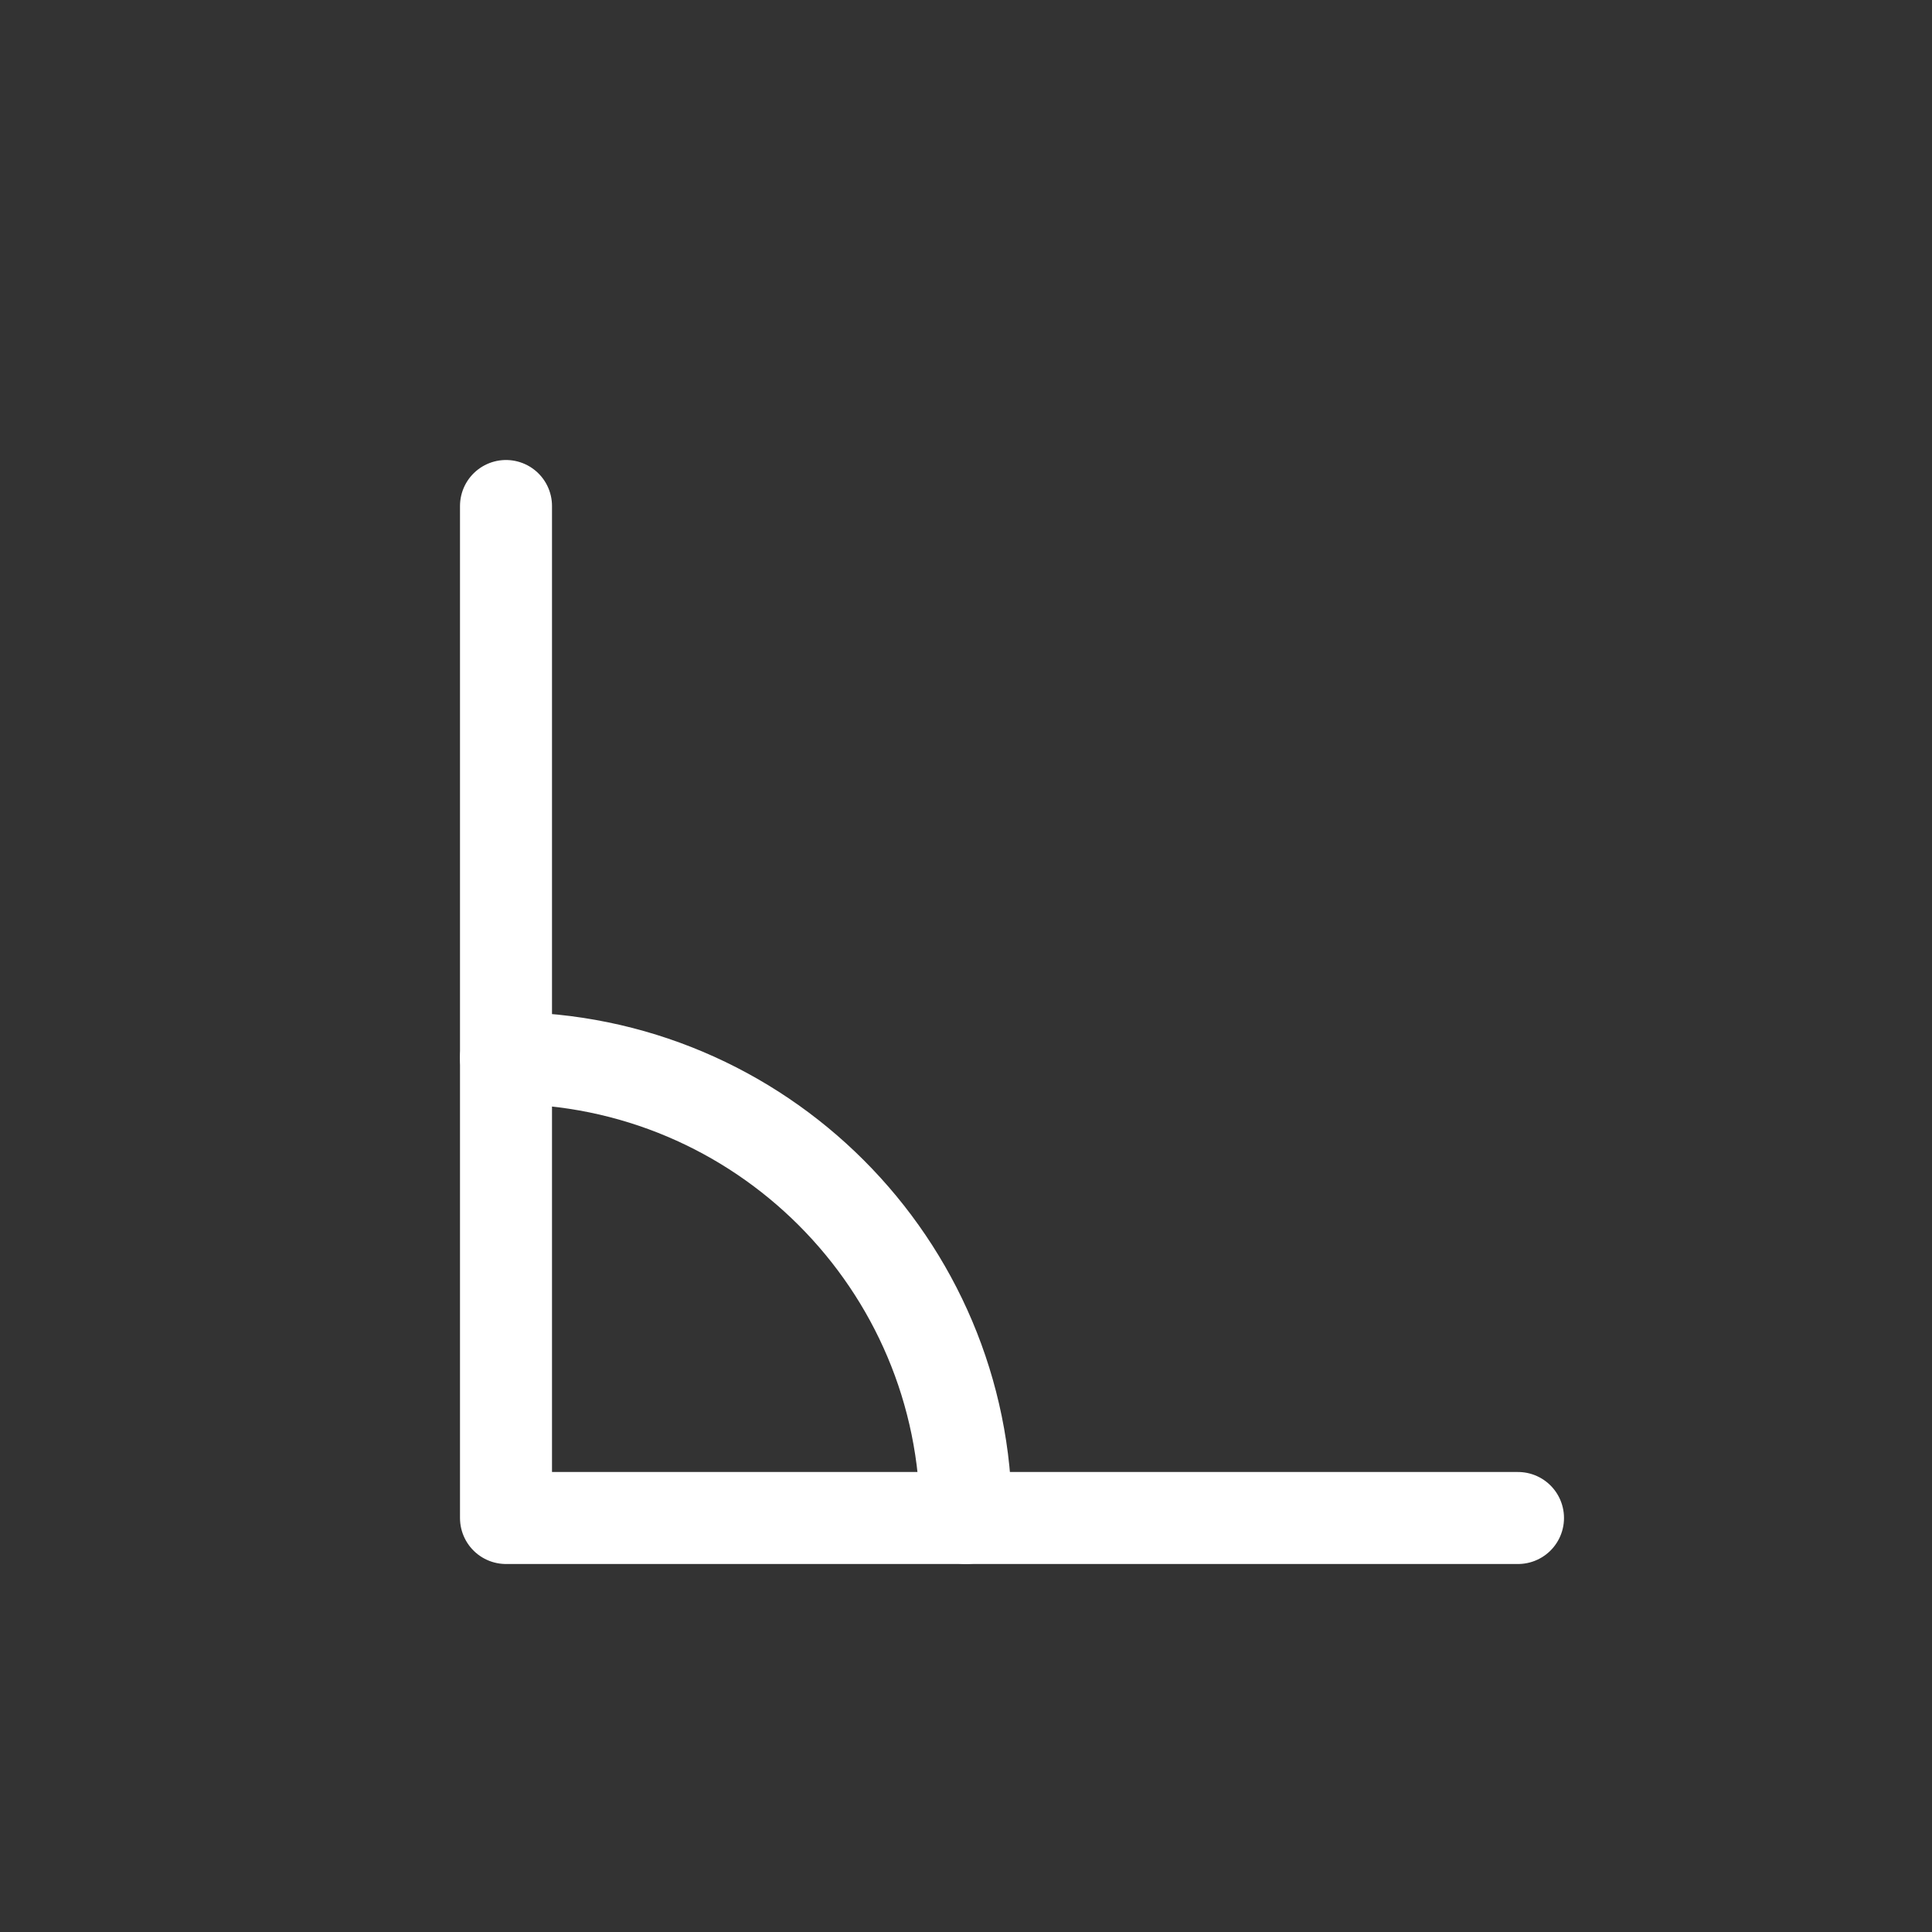 <svg height="21" viewBox="0 0 21 21" width="21" xmlns="http://www.w3.org/2000/svg"><rect x="0" y="0" width="21" height="21" fill="#333333" stroke="none"/><g fill="none" fill-rule="evenodd" stroke="white" stroke-linecap="round" stroke-linejoin="round" transform="translate(5 5)"><path d="m5.5 11.5c0-2.761-2.239-5-5-5"/><path d="m.5.5v11h11"/></g></svg>